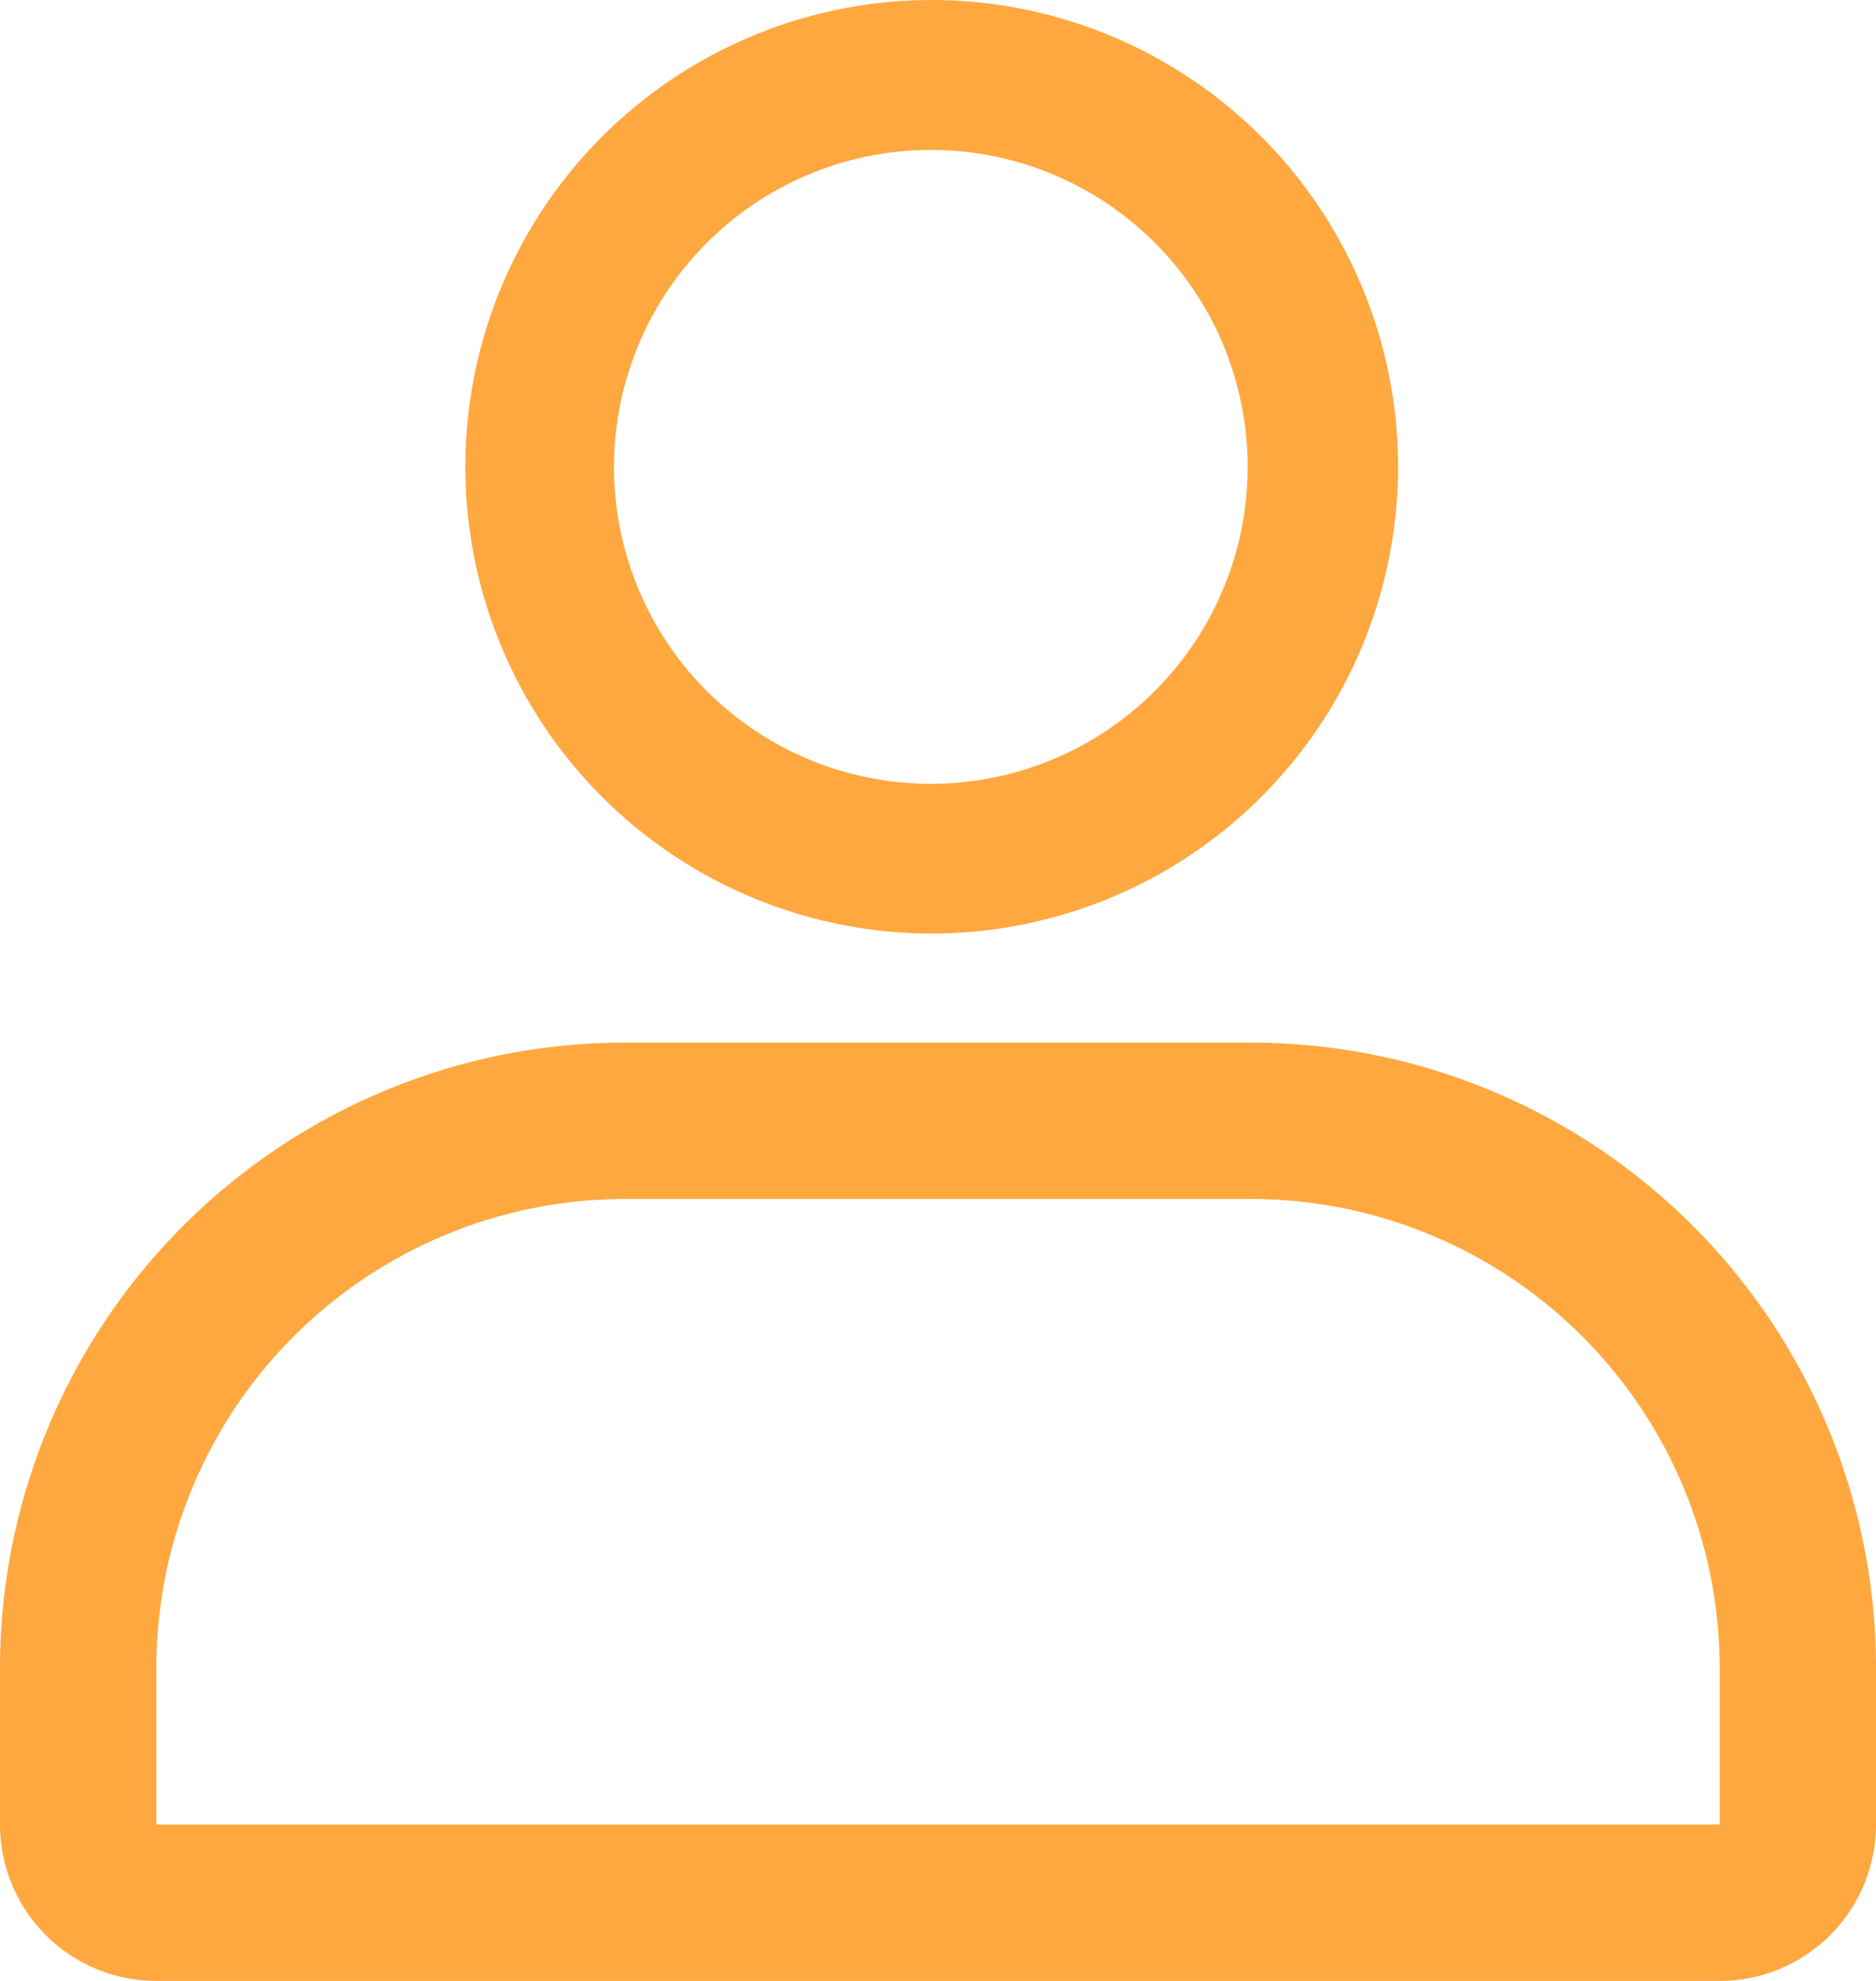 <svg xmlns="http://www.w3.org/2000/svg" width="18" height="19" viewBox="0 0 18 19"><defs><style>.a,.d{fill:none;}.a{stroke:#ffa840;stroke-linecap:round;stroke-linejoin:round;stroke-width:1.5px;}.b{fill:#ffa840;}.c{stroke:none;}</style></defs><g transform="translate(-1252 -19)"><g class="a" transform="translate(1252 29)"><path class="c" d="M6,0h6a6,6,0,0,1,6,6V9a0,0,0,0,1,0,0H0A0,0,0,0,1,0,9V6A6,6,0,0,1,6,0Z"/><path class="d" d="M6,.75h6A5.25,5.25,0,0,1,17.25,6V7.5a.75.75,0,0,1-.75.75H1.5A.75.75,0,0,1,.75,7.5V6A5.25,5.25,0,0,1,6,.75Z"/></g><path class="b" d="M30.837,10.834a4.477,4.477,0,1,0,0-8.954h0a4.477,4.477,0,0,0,.01,8.954ZM27.791,6.361a3.043,3.043,0,0,1,3.036-3.043h0a3.04,3.04,0,1,1-3.036,3.044Z" transform="translate(1230.1 17.12)"/></g></svg>
